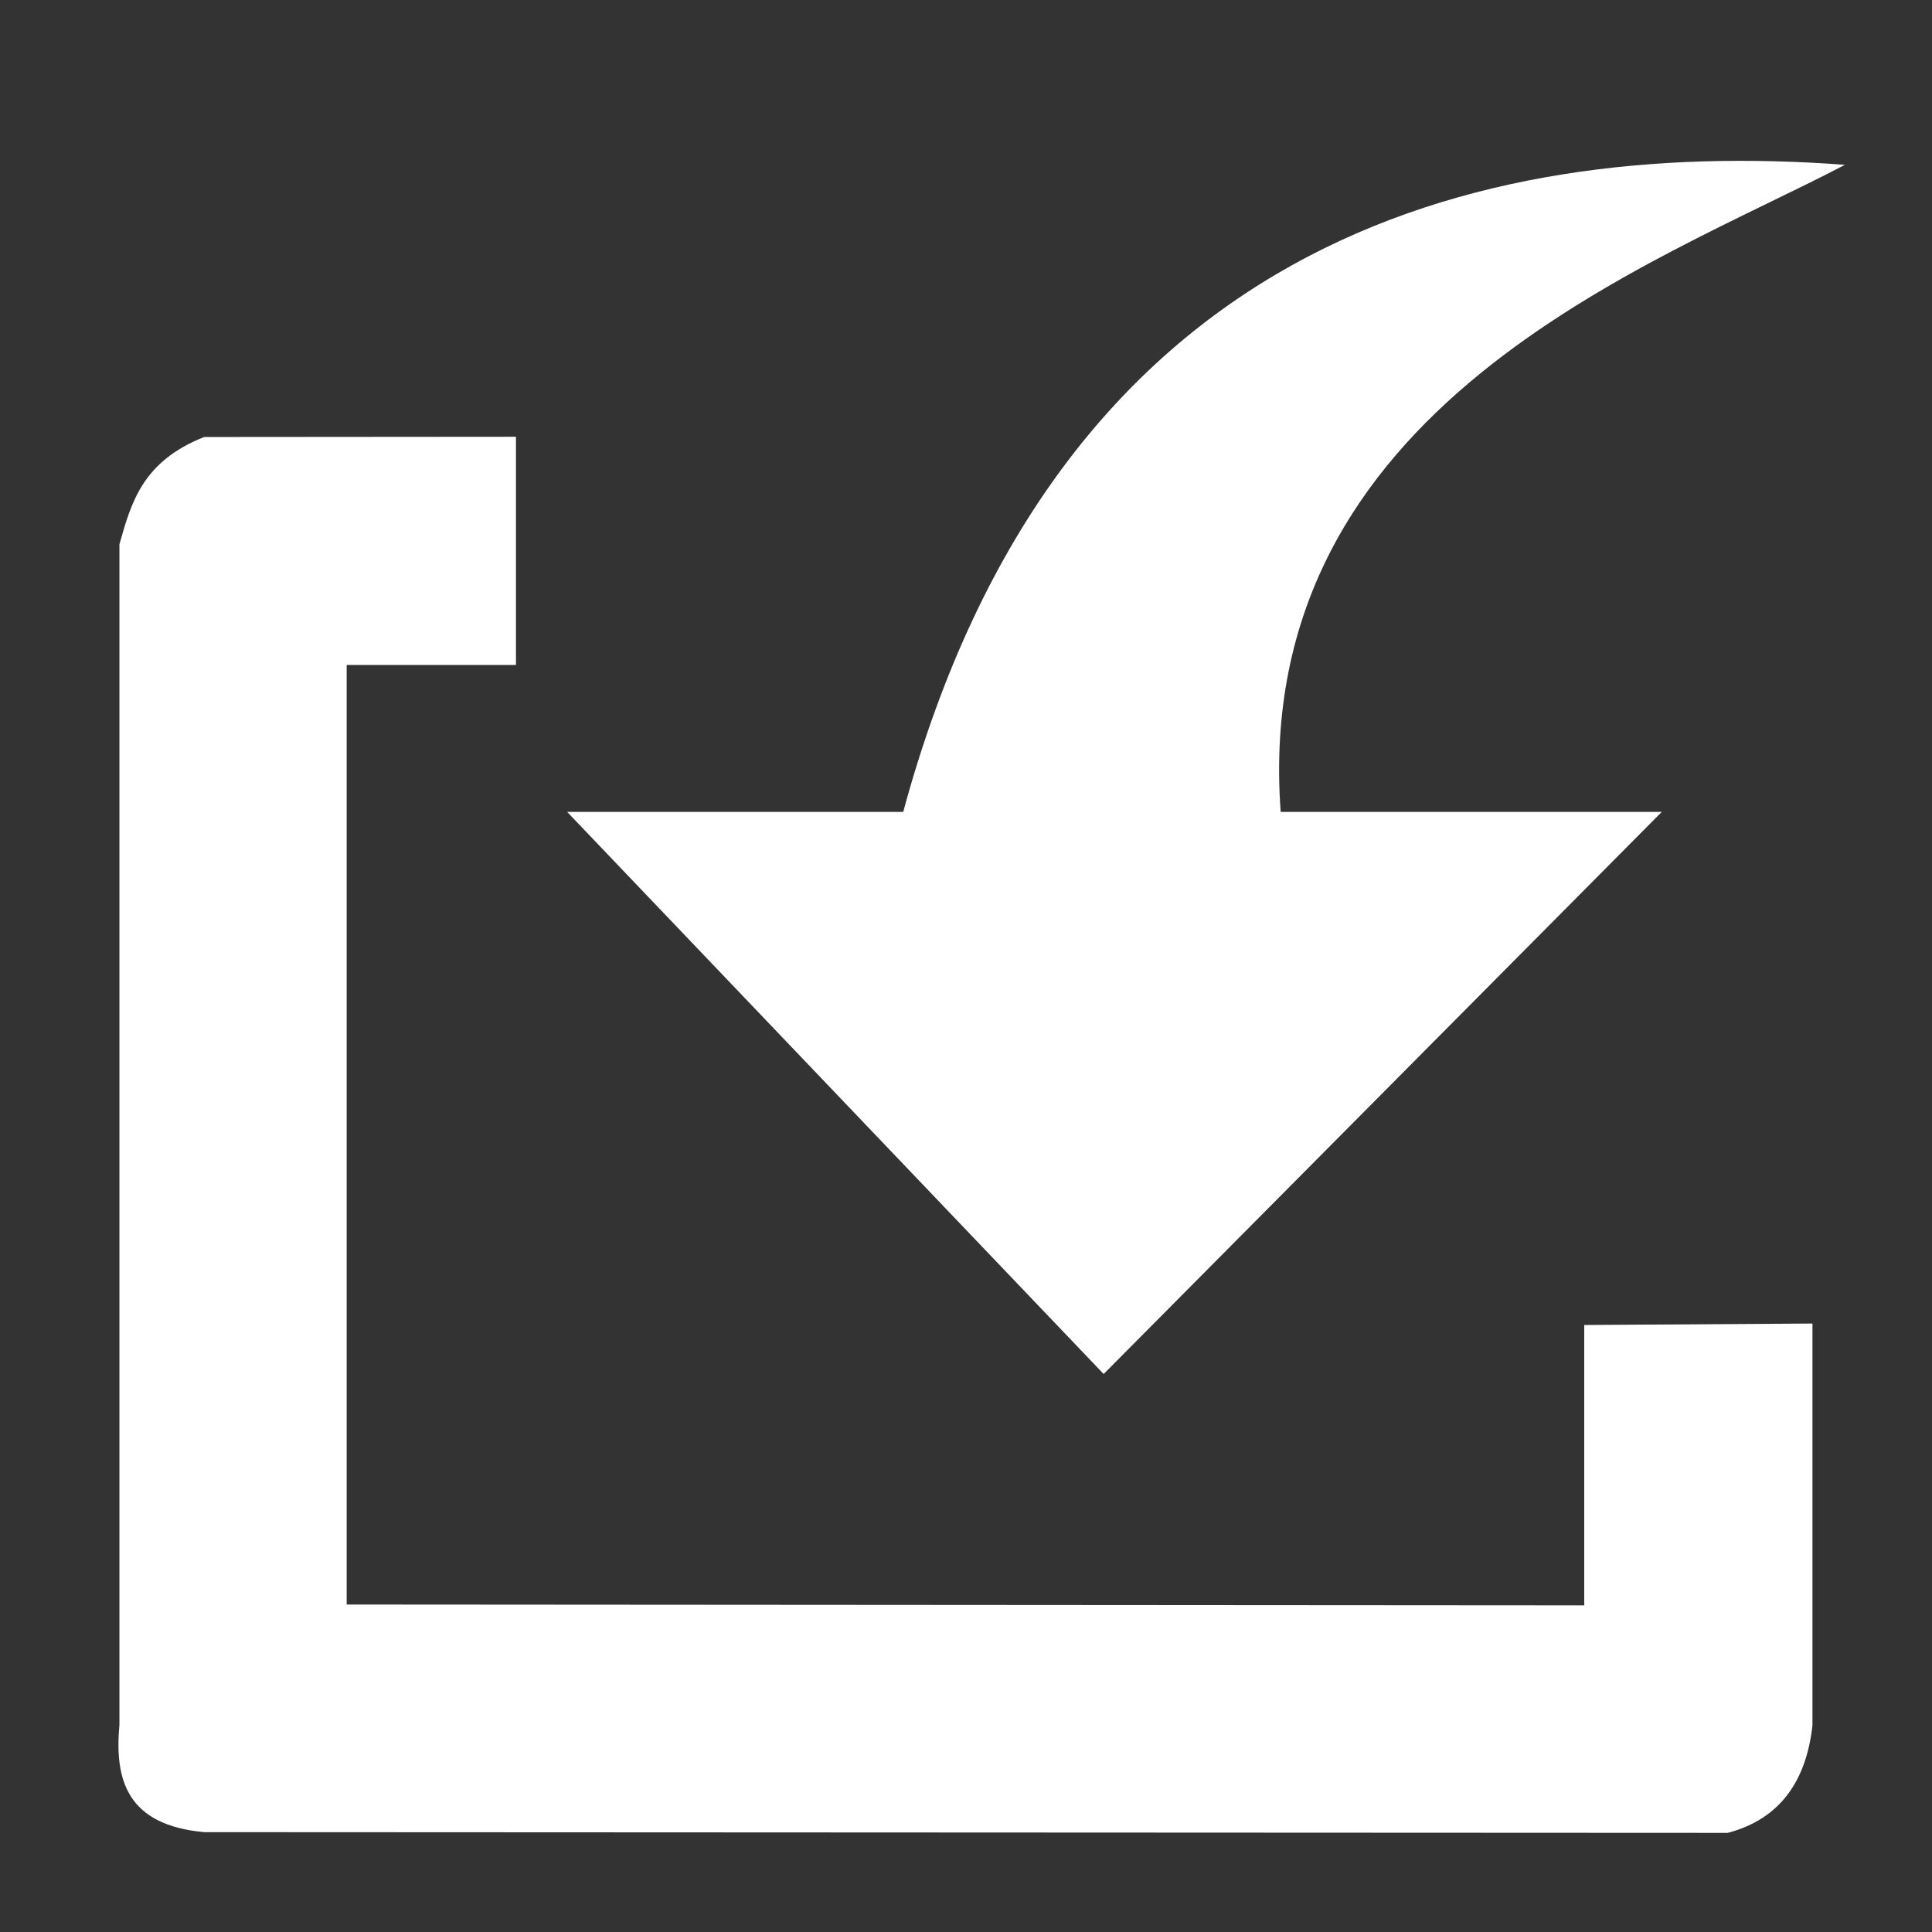 <?xml version="1.0" encoding="UTF-8" standalone="no"?>
<!-- Created with Inkscape (http://www.inkscape.org/) -->

<svg
   width="16"
   height="16"
   viewBox="0 0 16 16"
   version="1.1"
   id="svg1"
   inkscape:version="1.3.2 (091e20e, 2023-11-25, custom)"
   sodipodi:docname="Strzałka-import-light.svg"
   xmlns:inkscape="http://www.inkscape.org/namespaces/inkscape"
   xmlns:sodipodi="http://sodipodi.sourceforge.net/DTD/sodipodi-0.dtd"
   xmlns="http://www.w3.org/2000/svg"
   xmlns:svg="http://www.w3.org/2000/svg">
  <rect x="0" y="0" width="16" height="16" fill="#333333" stroke="none"/>
  <sodipodi:namedview
     id="namedview1"
     pagecolor="#ffffff"
     bordercolor="#999999"
     borderopacity="1"
     inkscape:showpageshadow="0"
     inkscape:pageopacity="0"
     inkscape:pagecheckerboard="0"
     inkscape:deskcolor="#d1d1d1"
     inkscape:document-units="mm"
     showguides="true"
     inkscape:zoom="45.254834"
     inkscape:cx="6.3971067"
     inkscape:cy="7.4135727"
     inkscape:window-width="1920"
     inkscape:window-height="1017"
     inkscape:window-x="-8"
     inkscape:window-y="-8"
     inkscape:window-maximized="1"
     inkscape:current-layer="svg1">
    <sodipodi:guide
       position="8,8"
       orientation="1,0"
       id="guide1"
       inkscape:locked="false" />
    <sodipodi:guide
       position="4.314,4.417"
       orientation="0.707,-0.707"
       id="guide2"
       inkscape:locked="false" />
    <sodipodi:guide
       position="0,16"
       orientation="-0.707,-0.707"
       id="guide3"
       inkscape:locked="false" />
    <sodipodi:guide
       position="6.284,1.679"
       orientation="0,-1"
       id="guide4"
       inkscape:locked="false" />
    <sodipodi:guide
       position="8,8.961"
       orientation="0,-1"
       id="guide7"
       inkscape:locked="false" />
    <sodipodi:guide
       position="4.273,11.727"
       orientation="1,0"
       id="guide9"
       inkscape:locked="false" />
    <sodipodi:guide
       position="13.121,7.824"
       orientation="-1,0"
       id="guide5"
       inkscape:locked="false"
       inkscape:label=""
       inkscape:color="rgb(0,134,229)" />
    <sodipodi:guide
       position="9.06,2.712"
       orientation="0,1"
       id="guide6"
       inkscape:locked="false"
       inkscape:label=""
       inkscape:color="rgb(0,134,229)" />
    <sodipodi:guide
       position="2.871,8.664"
       orientation="-1,0"
       id="guide8"
       inkscape:locked="false"
       inkscape:label=""
       inkscape:color="rgb(0,134,229)" />
    <sodipodi:guide
       position="3.513,10.493"
       orientation="0,1"
       id="guide10"
       inkscape:locked="false"
       inkscape:label=""
       inkscape:color="rgb(0,134,229)" />
  </sodipodi:namedview>
  <defs
     id="defs1">
    <linearGradient
       id="swatch25"
       inkscape:swatch="solid">
      <stop
         style="stop-color:#000000;stop-opacity:0;"
         offset="0"
         id="stop25" />
    </linearGradient>
  </defs>
  <path
     style="display:inline;fill:#ffffff;fill-opacity:1;fill-rule:nonzero;stroke:none;stroke-width:0.378;stroke-linecap:butt;stroke-linejoin:miter;stroke-dasharray:none;stroke-opacity:1"
     d="M 9.14,11.379 13.762,6.724 h -3.156 c -0.247,-3.366 3.1,-4.533 4.673,-5.359 -3.083,-0.23 -6.526,0.659 -7.799,5.359 h -2.783 z"
     id="path2"
     sodipodi:nodetypes="ccccccc" />
  <path
     style="display:inline;fill:#ffffff;fill-opacity:1;stroke:none;stroke-width:0.378;stroke-linecap:butt;stroke-linejoin:miter;stroke-dasharray:none;stroke-opacity:1"
     d="m 4.273,3.617 -2.582,0.002 C 1.177,3.822 1.086,4.166 0.989,4.508 v 9.776 c -0.042,0.458 0.063,0.83 0.701,0.889 l 12.619,0.006 c 0.435,-0.116 0.649,-0.43 0.701,-0.889 v -3.329 l -1.89,0.012 v 2.322 L 2.871,13.288 V 5.507 h 1.402 z"
     id="path5"
     sodipodi:nodetypes="cccccccccccccc" />
</svg>
